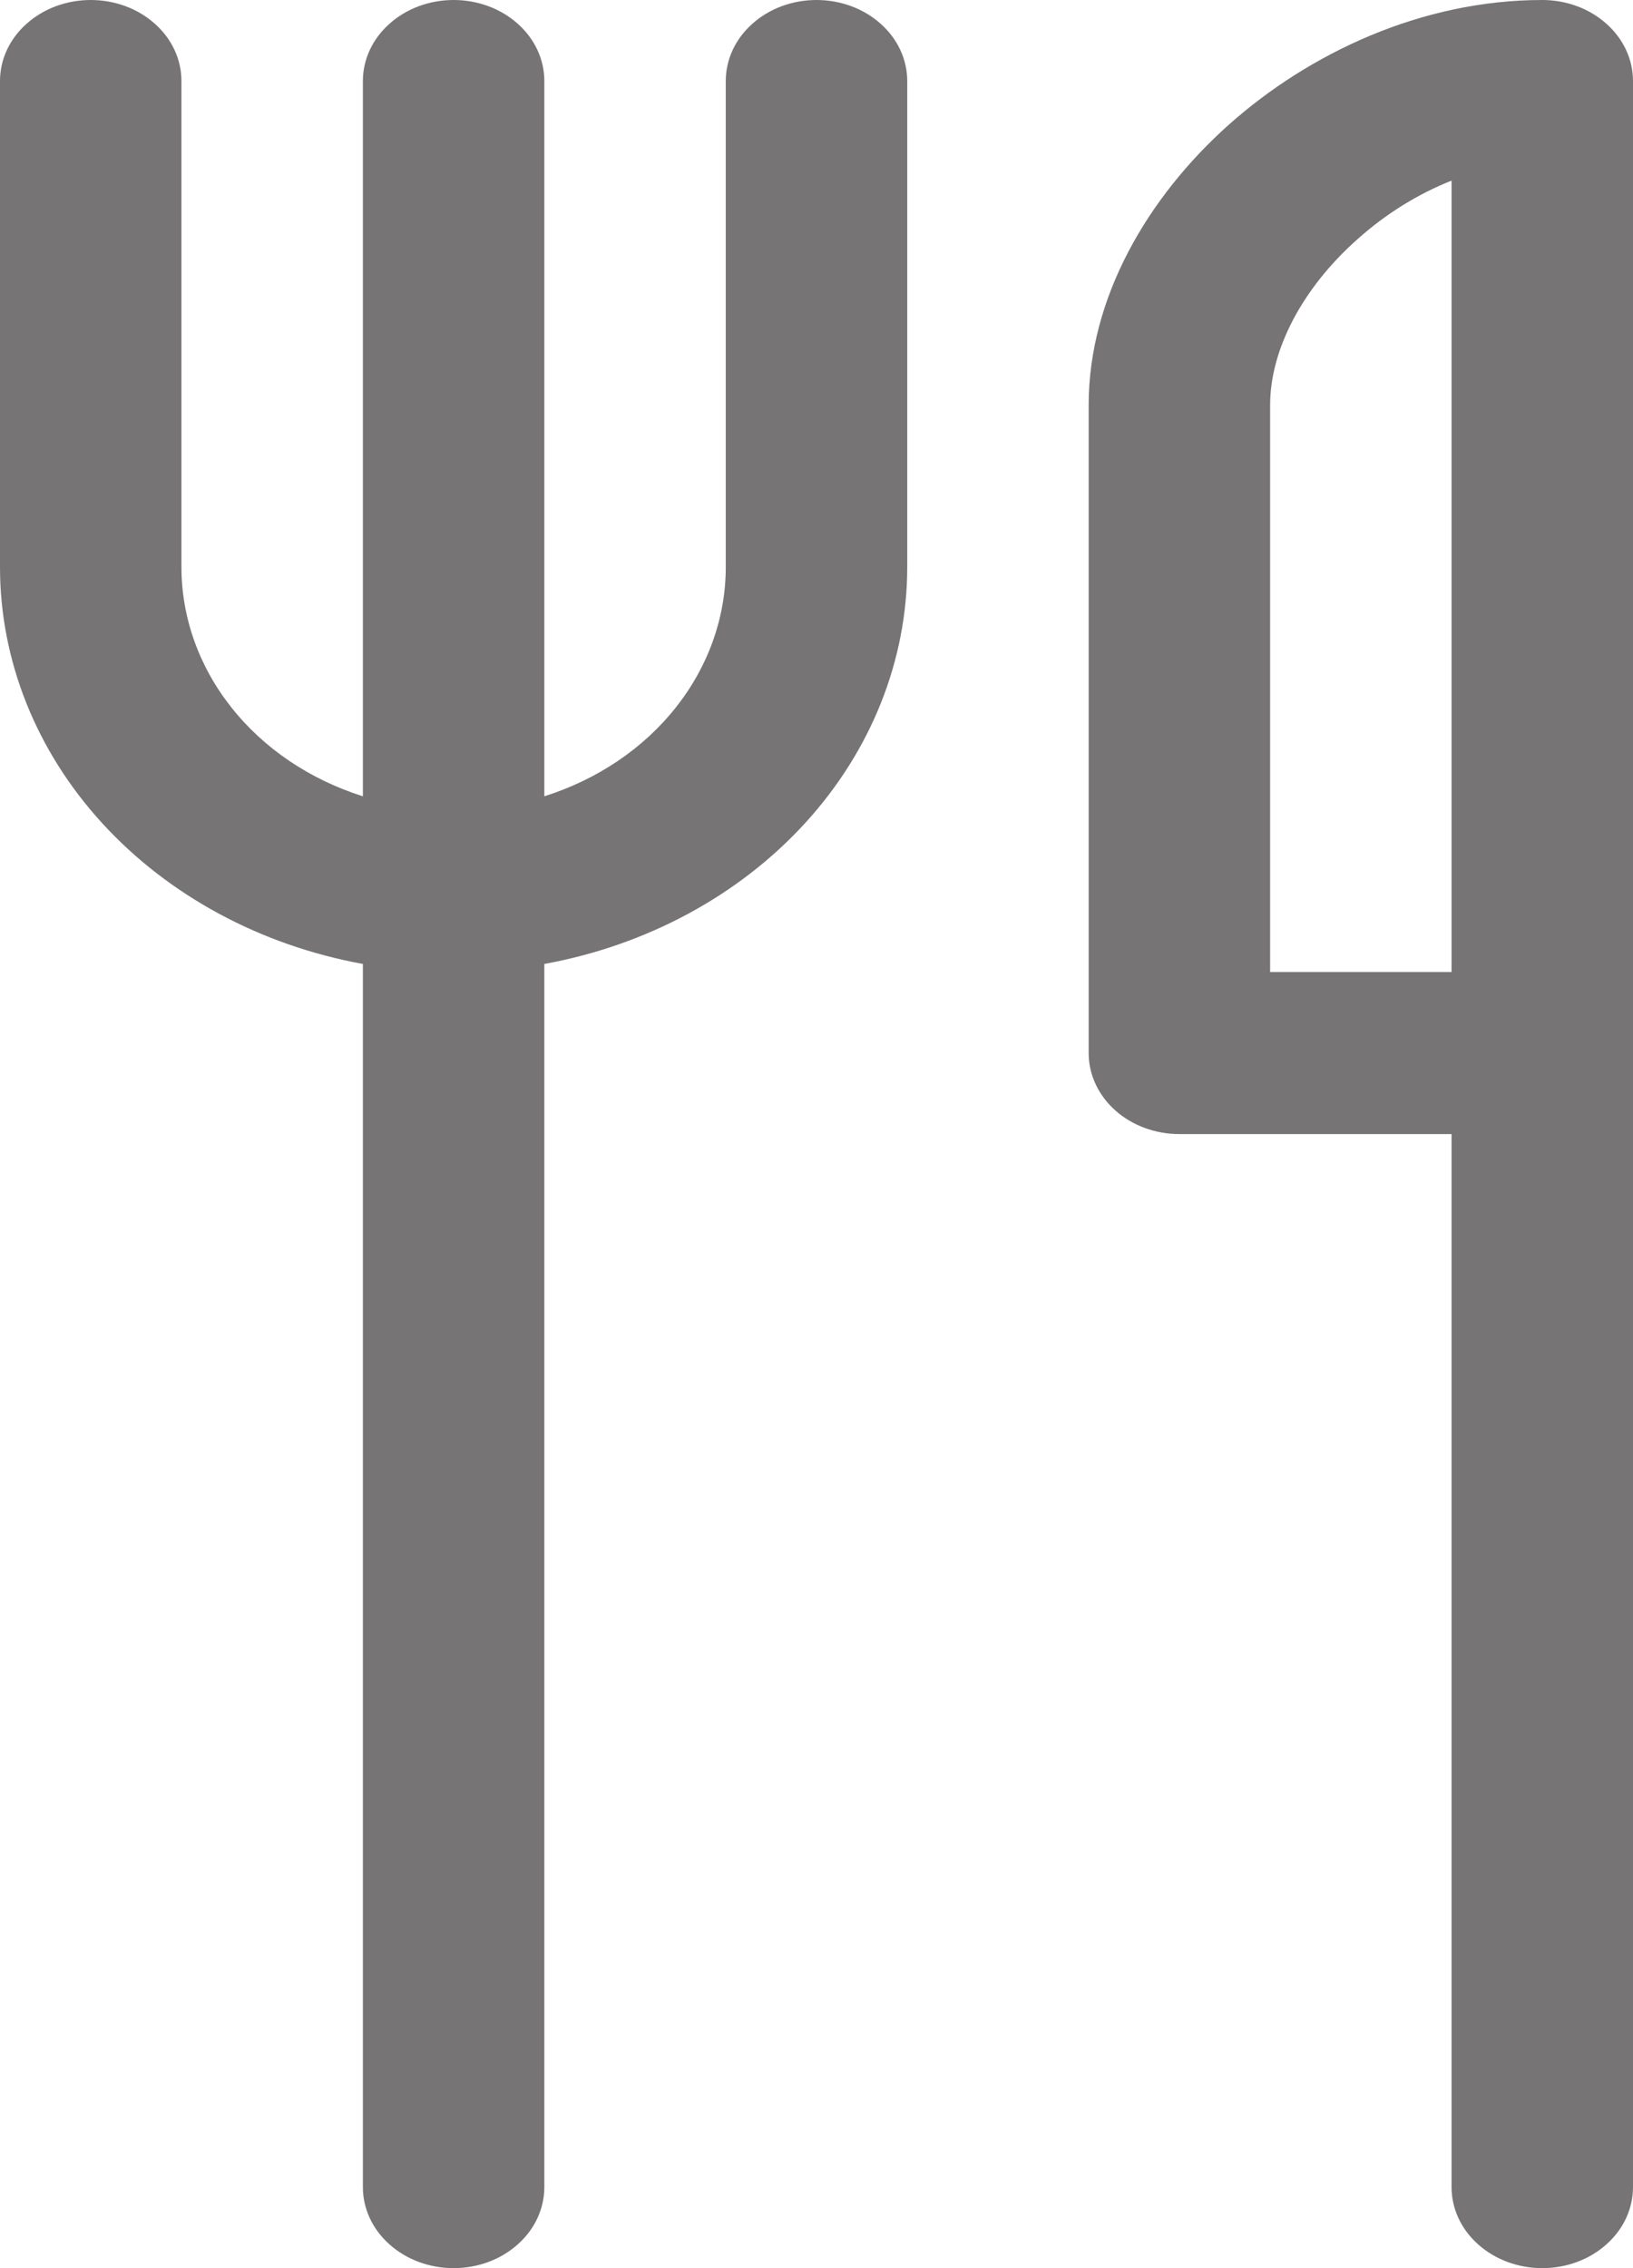 <svg width="18" height="25" viewBox="0 0 18 25" fill="none" xmlns="http://www.w3.org/2000/svg">
<path d="M1 0C1.265 0 1.52 0.094 1.707 0.262C1.895 0.429 2 0.656 2 0.893V6.25C2 6.804 2.192 7.345 2.55 7.797C2.908 8.25 3.415 8.592 4 8.777V0.893C4 0.656 4.105 0.429 4.293 0.262C4.48 0.094 4.735 0 5 0C5.265 0 5.52 0.094 5.707 0.262C5.895 0.429 6 0.656 6 0.893V8.777C6.585 8.592 7.092 8.25 7.45 7.797C7.808 7.345 8 6.804 8 6.25V0.893C8 0.656 8.105 0.429 8.293 0.262C8.48 0.094 8.735 0 9 0C9.265 0 9.52 0.094 9.707 0.262C9.895 0.429 10 0.656 10 0.893V6.25C10 7.279 9.602 8.277 8.873 9.074C8.144 9.871 7.129 10.419 6 10.625V24.107C6 24.344 5.895 24.571 5.707 24.738C5.52 24.906 5.265 25 5 25C4.735 25 4.48 24.906 4.293 24.738C4.105 24.571 4 24.344 4 24.107V10.625C2.871 10.419 1.856 9.871 1.127 9.074C0.398 8.277 -0 7.279 1.04228e-07 6.25V0.893C1.04228e-07 0.656 0.105 0.429 0.293 0.262C0.48 0.094 0.735 0 1 0ZM14.958 2.641C15.276 2.355 15.634 2.136 16 1.991V10.714H14V4.464C14 3.862 14.348 3.184 14.958 2.641ZM16 12.5V24.107C16 24.344 16.105 24.571 16.293 24.738C16.48 24.906 16.735 25 17 25C17.265 25 17.52 24.906 17.707 24.738C17.895 24.571 18 24.344 18 24.107V0.893C18 0.656 17.895 0.429 17.707 0.262C17.52 0.094 17.265 0 17 0C15.674 0 14.434 0.582 13.542 1.377C12.652 2.173 12 3.28 12 4.464V11.607C12 11.844 12.105 12.071 12.293 12.239C12.48 12.406 12.735 12.5 13 12.5H16Z" fill="#767474"/>
</svg>
